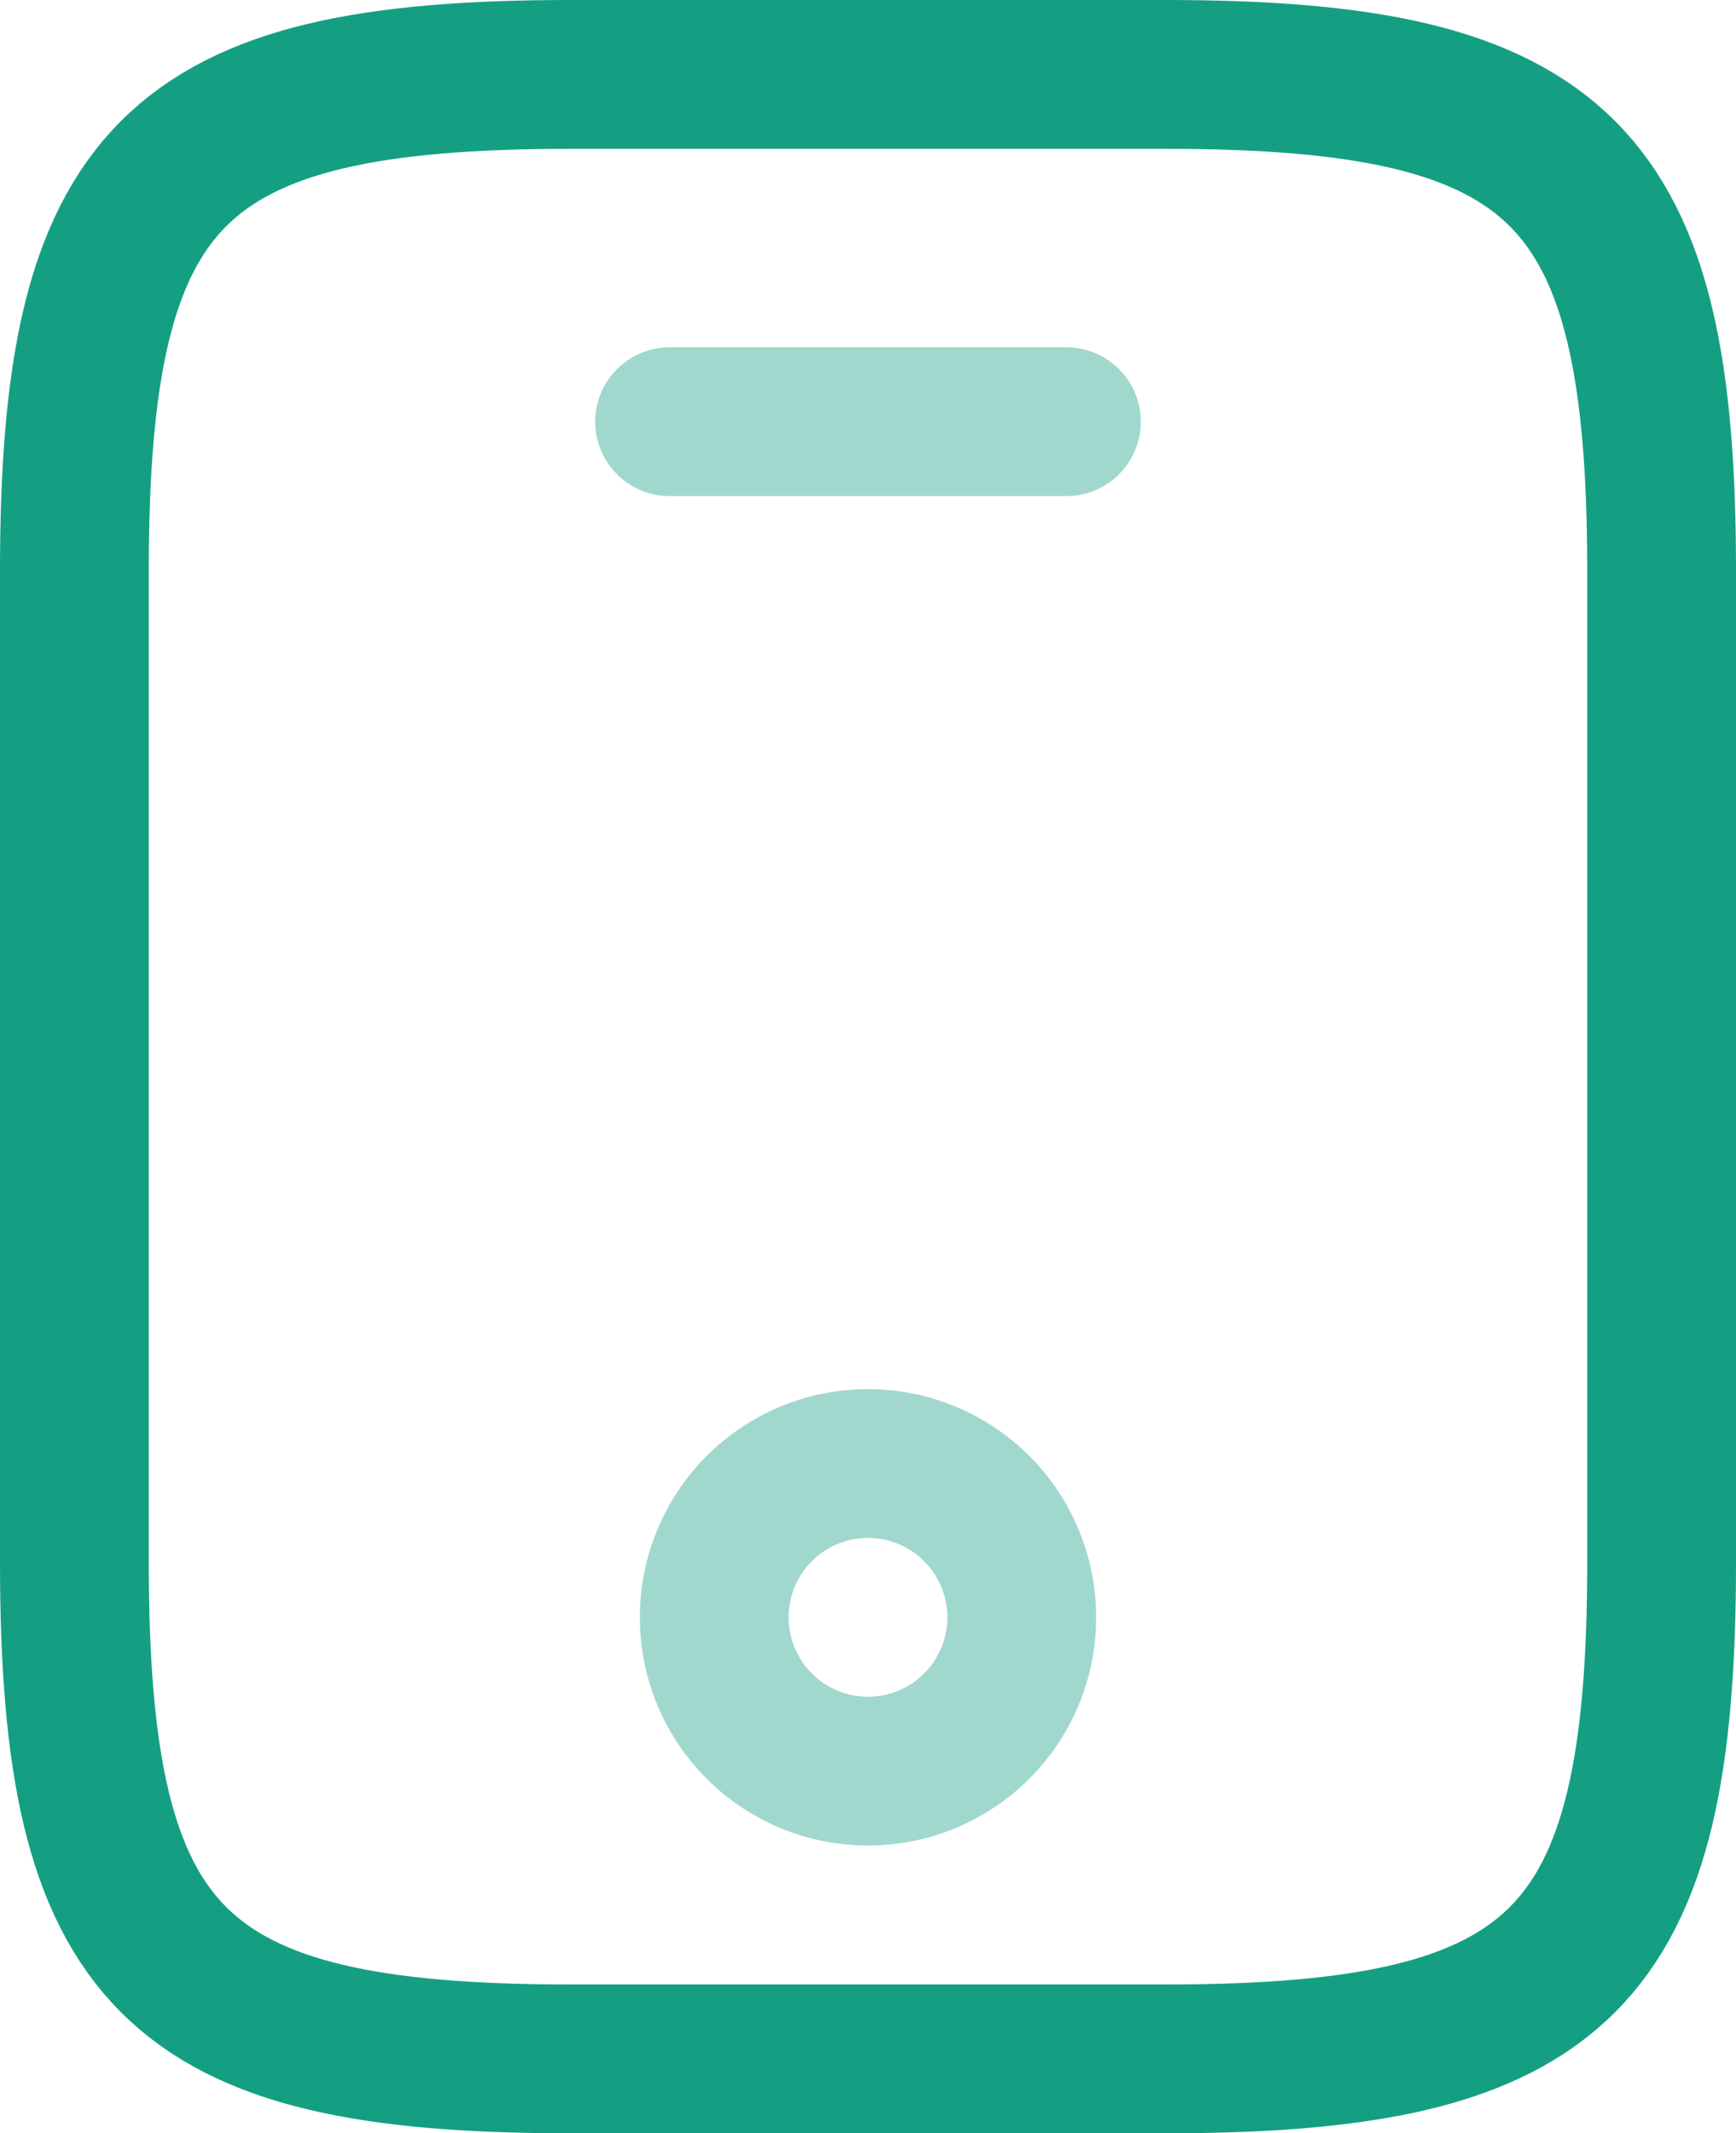 <svg xmlns="http://www.w3.org/2000/svg" width="17.5" height="21.5" viewBox="0 0 17.5 21.5">
  <g id="_mobile" data-name=" mobile" transform="translate(-111.25 -383.25)">
    <g id="mobile">
      <path id="Vector" d="M16,5V15c0,4-1,5-5,5H5c-4,0-5-1-5-5V5C0,1,1,0,5,0h6C15,0,16,1,16,5Z" transform="translate(112 384)" fill="none" stroke="#149f83" stroke-linecap="round" stroke-linejoin="round" stroke-width="1.5"/>
      <path id="Vector-2" data-name="Vector" d="M4,0H0" transform="translate(118 387.5)" fill="none" stroke="#149f83" stroke-linecap="round" stroke-linejoin="round" stroke-width="1.5" opacity="0.4"/>
      <path id="Vector-3" data-name="Vector" d="M3.1,1.55A1.55,1.55,0,1,1,1.55,0,1.55,1.55,0,0,1,3.1,1.55Z" transform="translate(118.45 398)" fill="none" stroke="#149f83" stroke-linecap="round" stroke-linejoin="round" stroke-width="1.5" opacity="0.4"/>
    </g>
  </g>
</svg>
